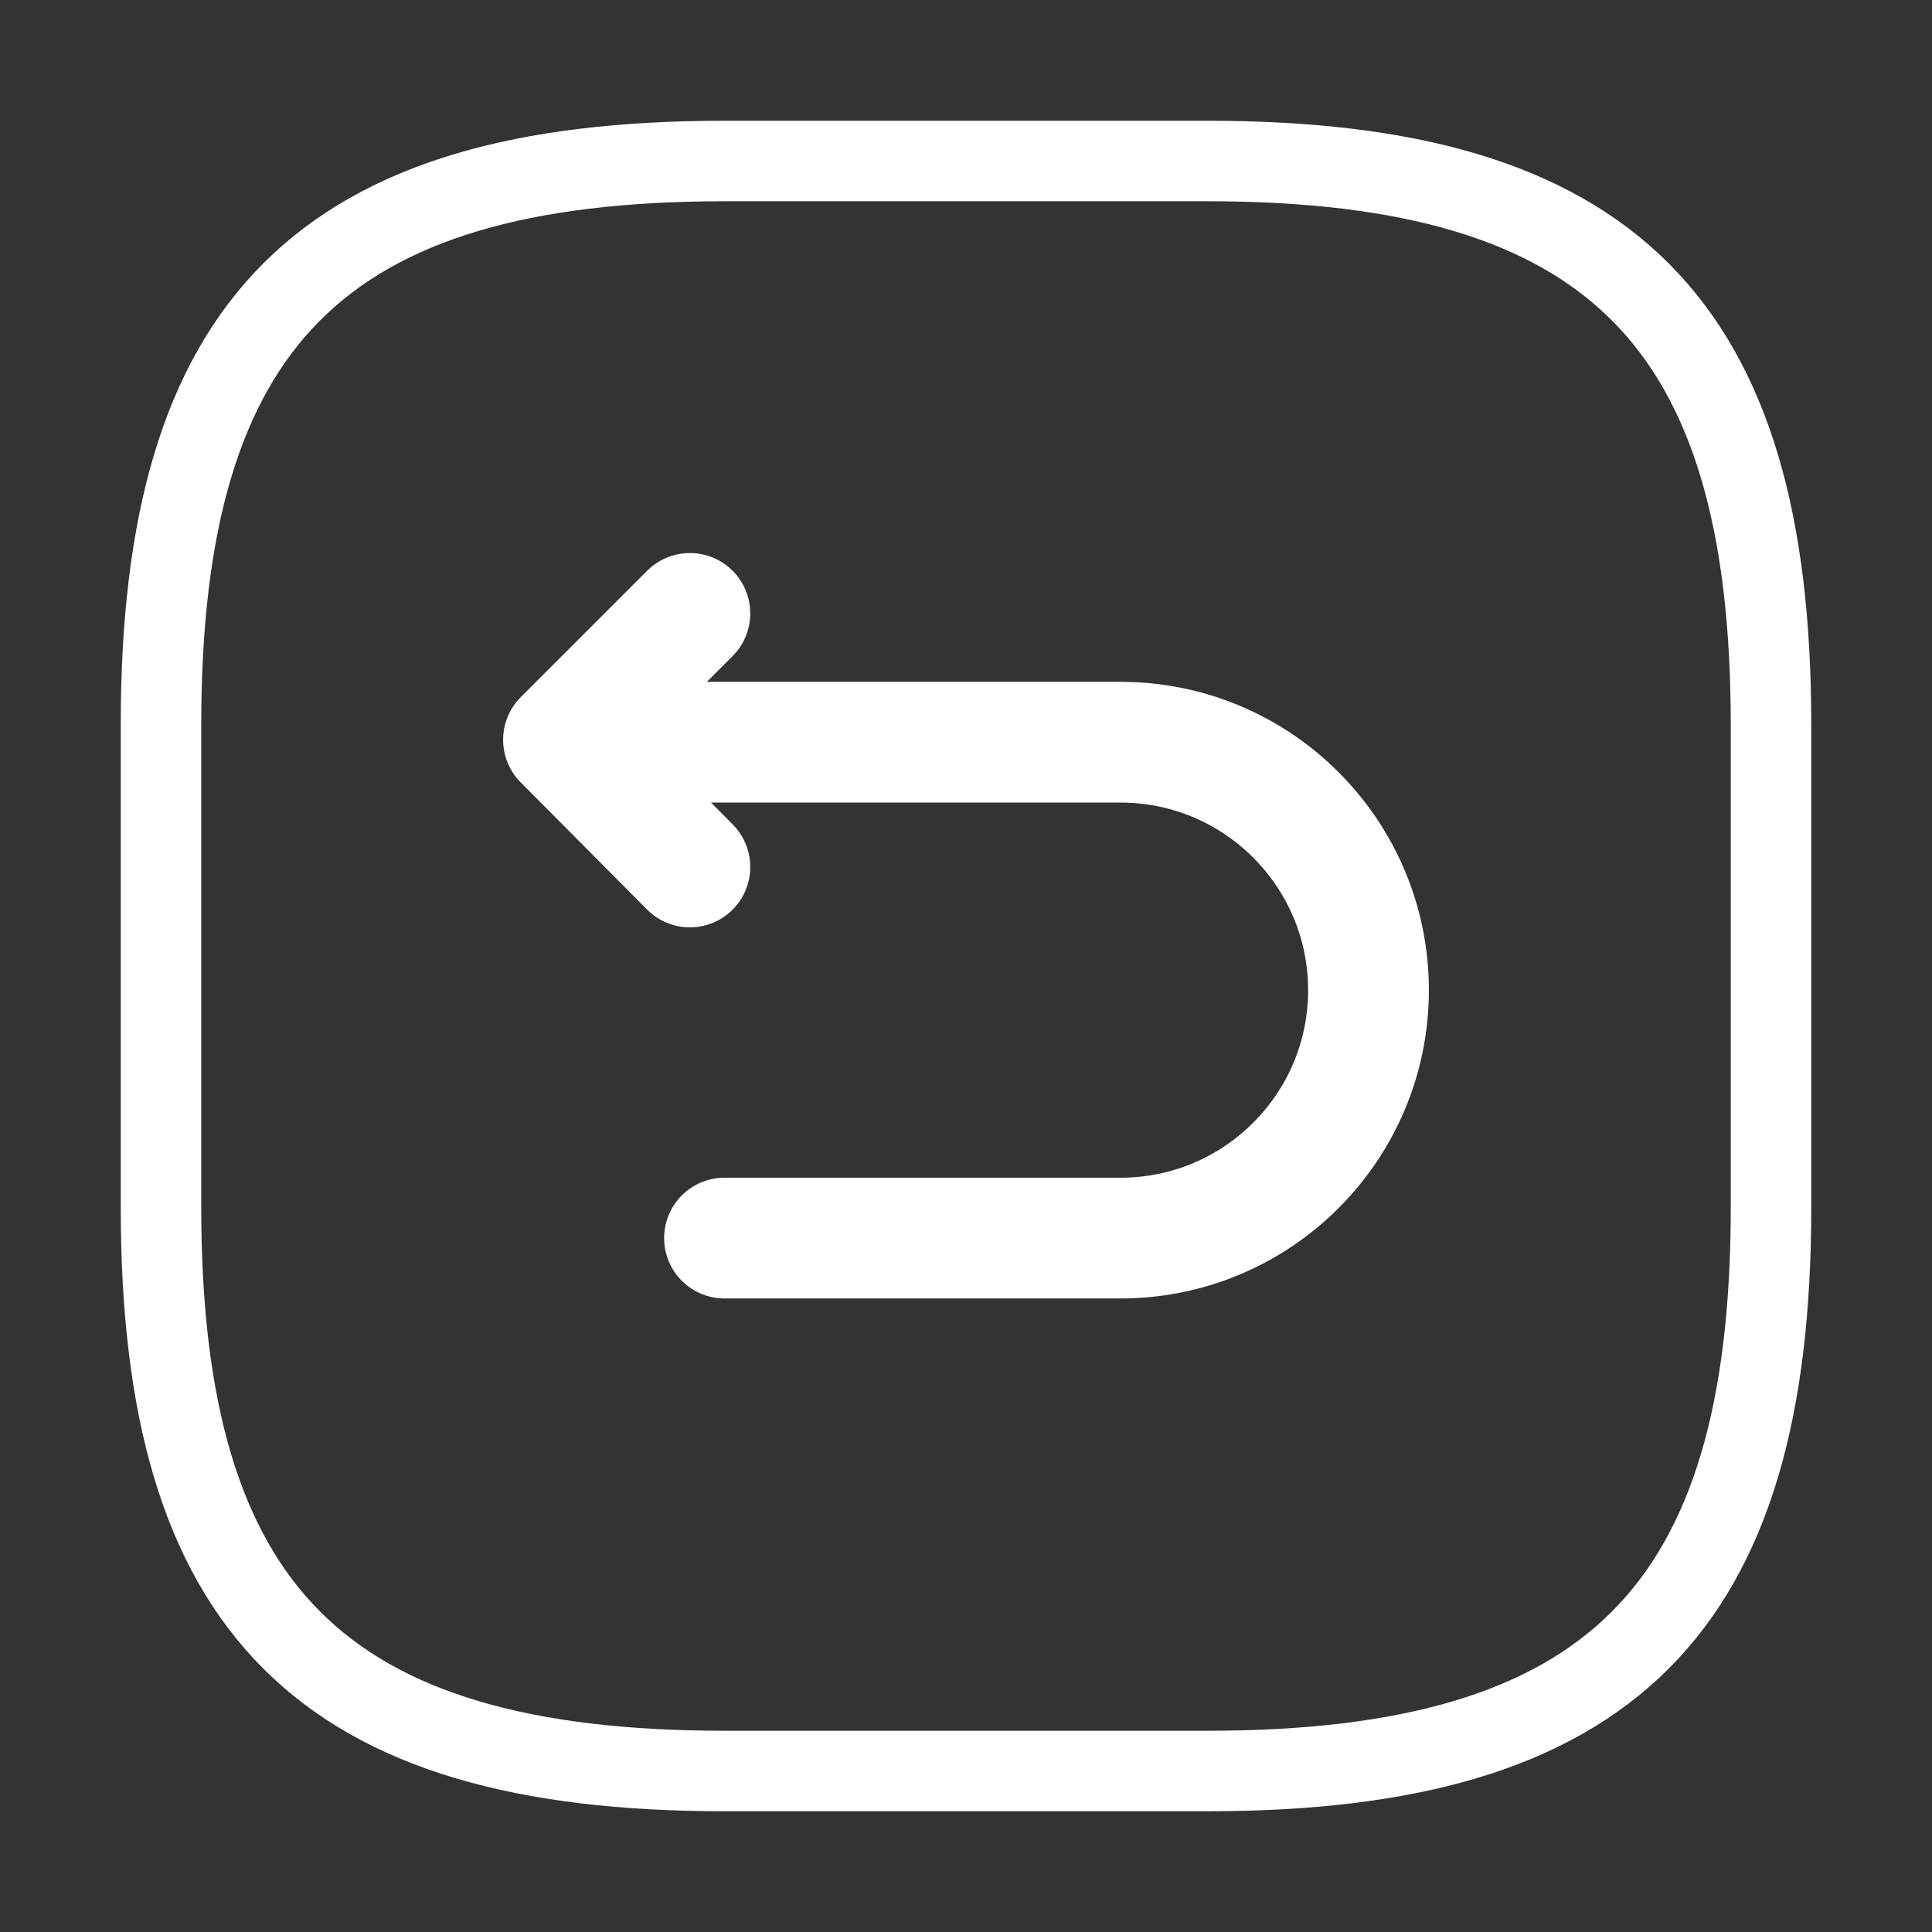 <svg viewBox="0 0 24 24" fill="none" xmlns="http://www.w3.org/2000/svg"><rect x="0" y="0" width="24" height="24" fill="#333333" stroke="none"/><path d="M9 22h6c5 0 7-2 7-7V9c0-5-2-7-7-7H9C4 2 2 4 2 9v6c0 5 2 7 7 7Z" stroke="#fff" stroke-linecap="round" stroke-linejoin="round"/><path d="M9 15.38h4.92c1.7 0 3.08-1.38 3.08-3.08 0-1.7-1.38-3.08-3.08-3.08H7.15" stroke="#fff" stroke-width="1.5" stroke-miterlimit="10" stroke-linecap="round" stroke-linejoin="round"/><path d="M8.57 10.77 7 9.19l1.57-1.57" stroke="#fff" stroke-width="1.5" stroke-linecap="round" stroke-linejoin="round"/></svg>